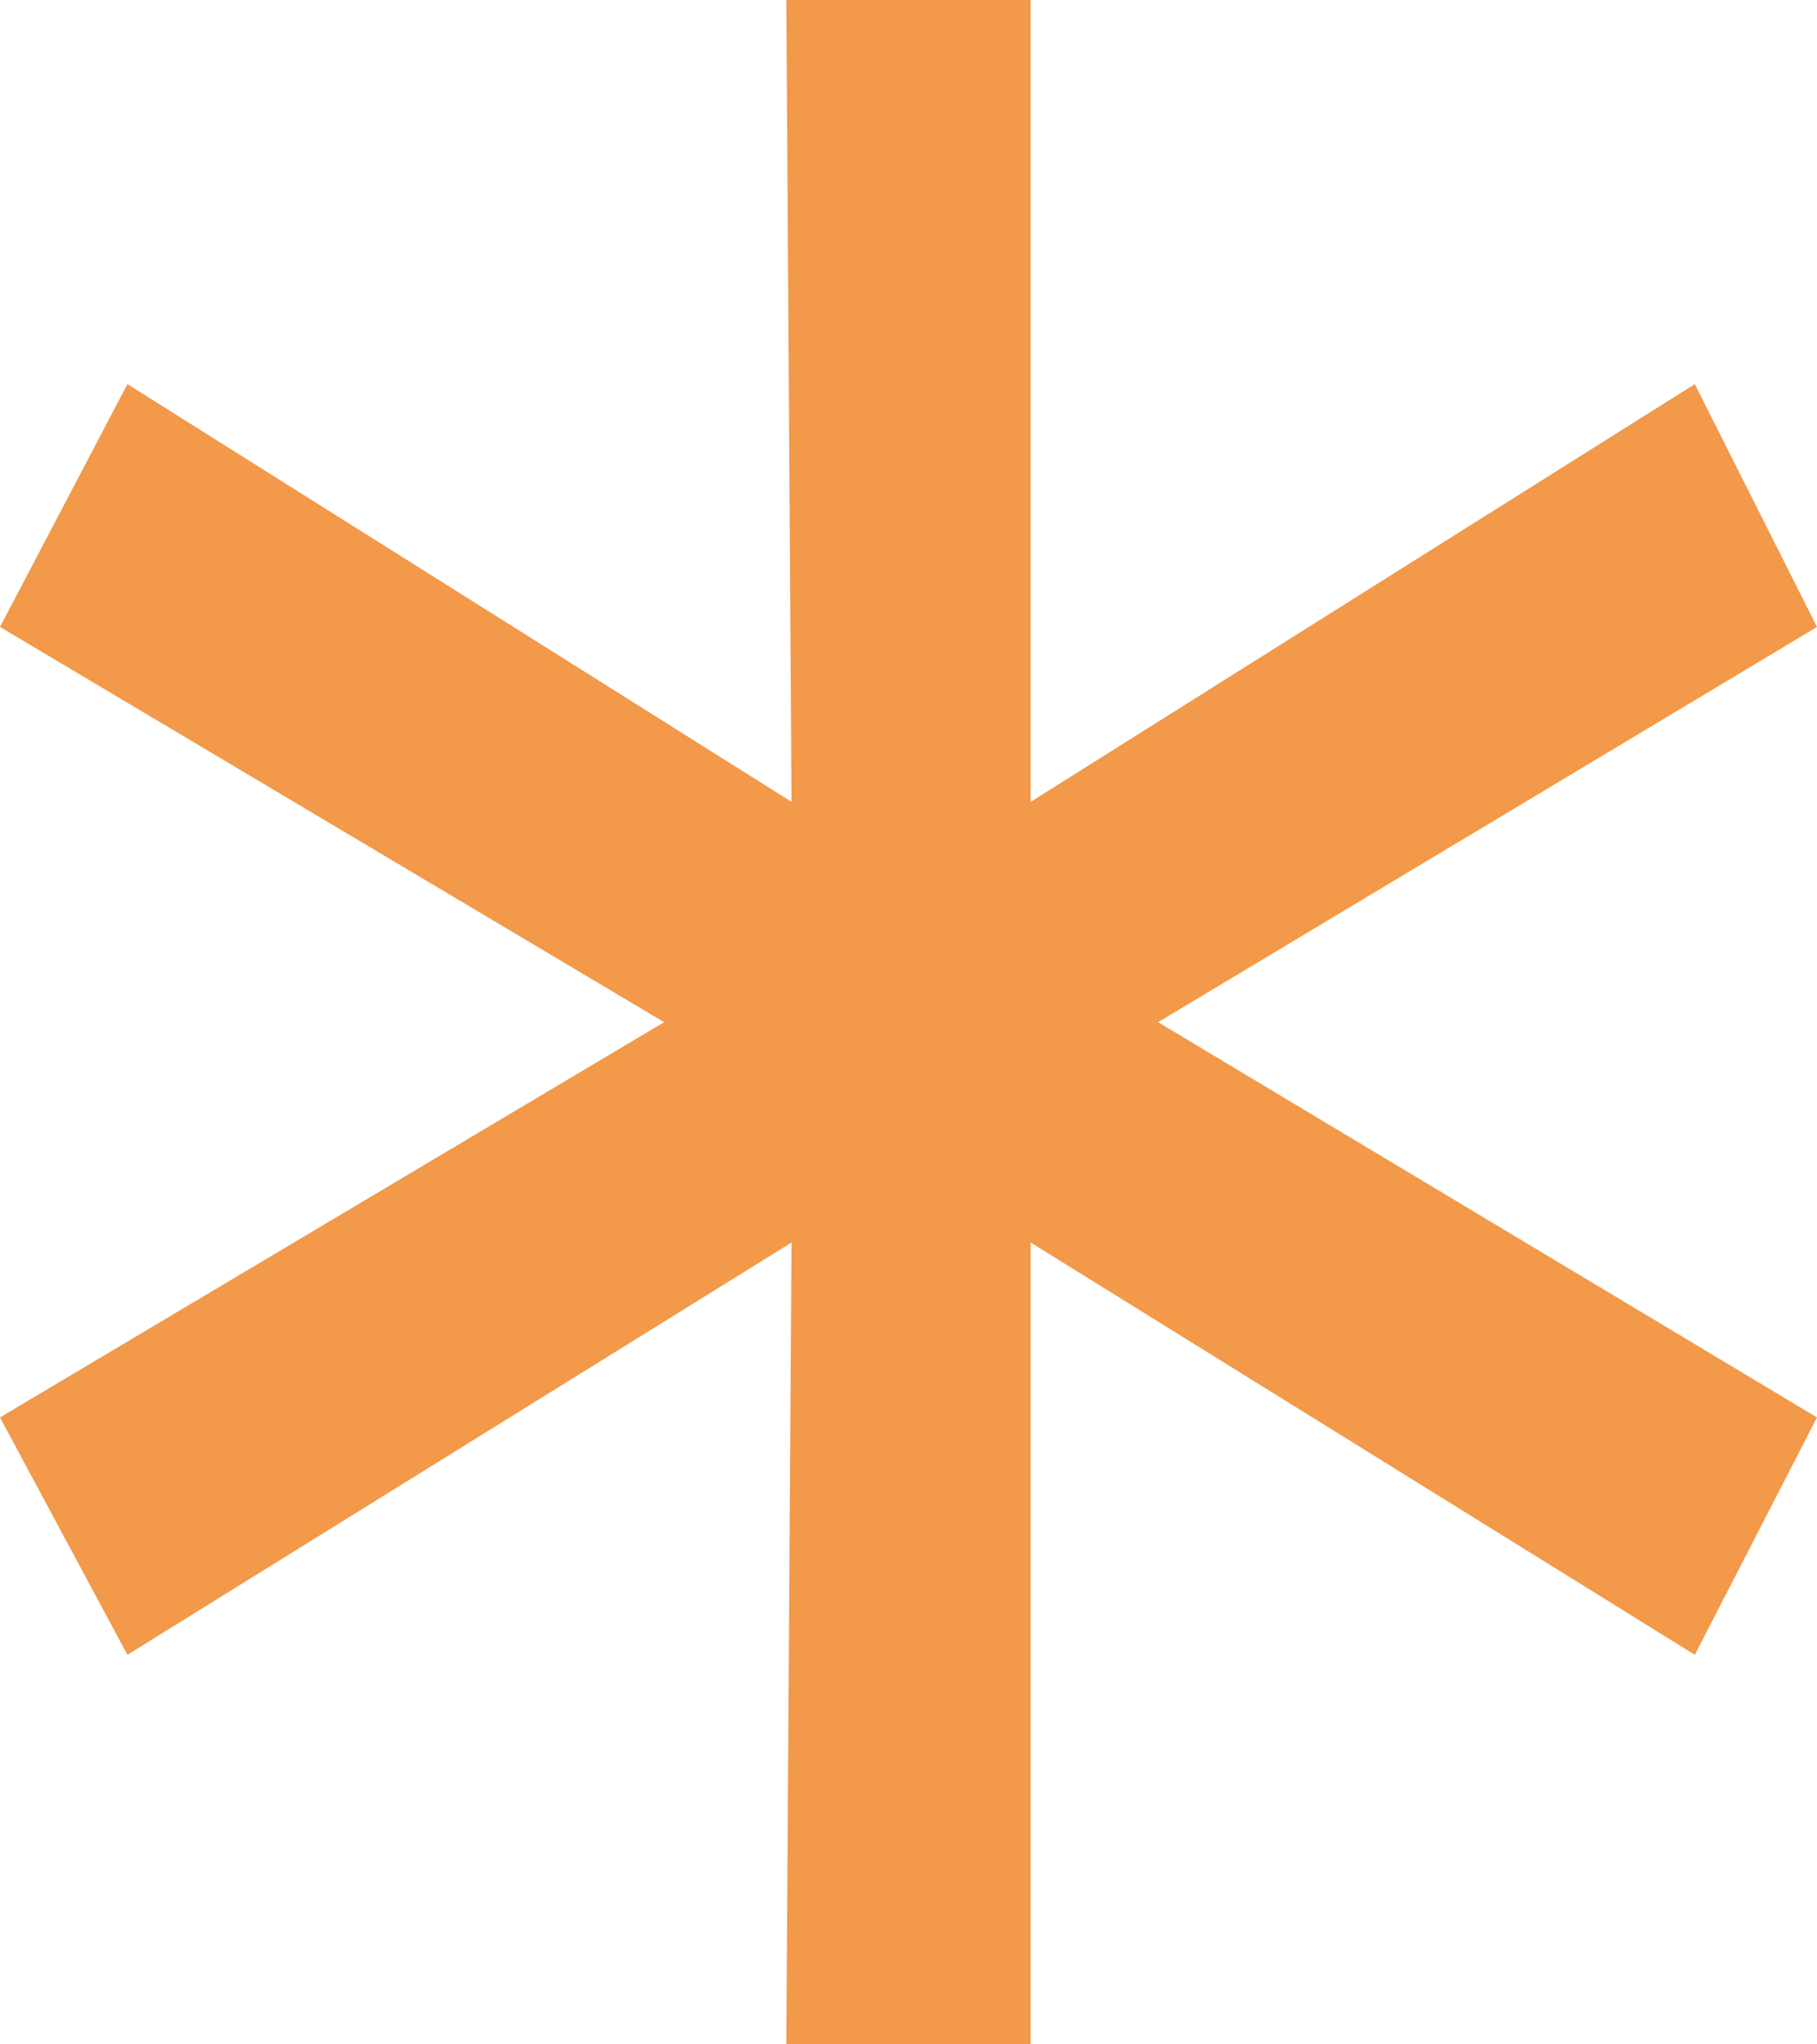 <svg width="8" height="9" viewBox="0 0 8 9" fill="none" xmlns="http://www.w3.org/2000/svg">
<path d="M5.099 4.5L8 6.24L7.462 7.285L4.538 5.47V9H3.462L3.485 5.47L0.561 7.285L0 6.24L2.924 4.5L0 2.76L0.561 1.691L3.485 3.53L3.462 0H4.538V3.53L7.462 1.691L8 2.76L5.099 4.5Z" fill="#F2994A"/>
</svg>
